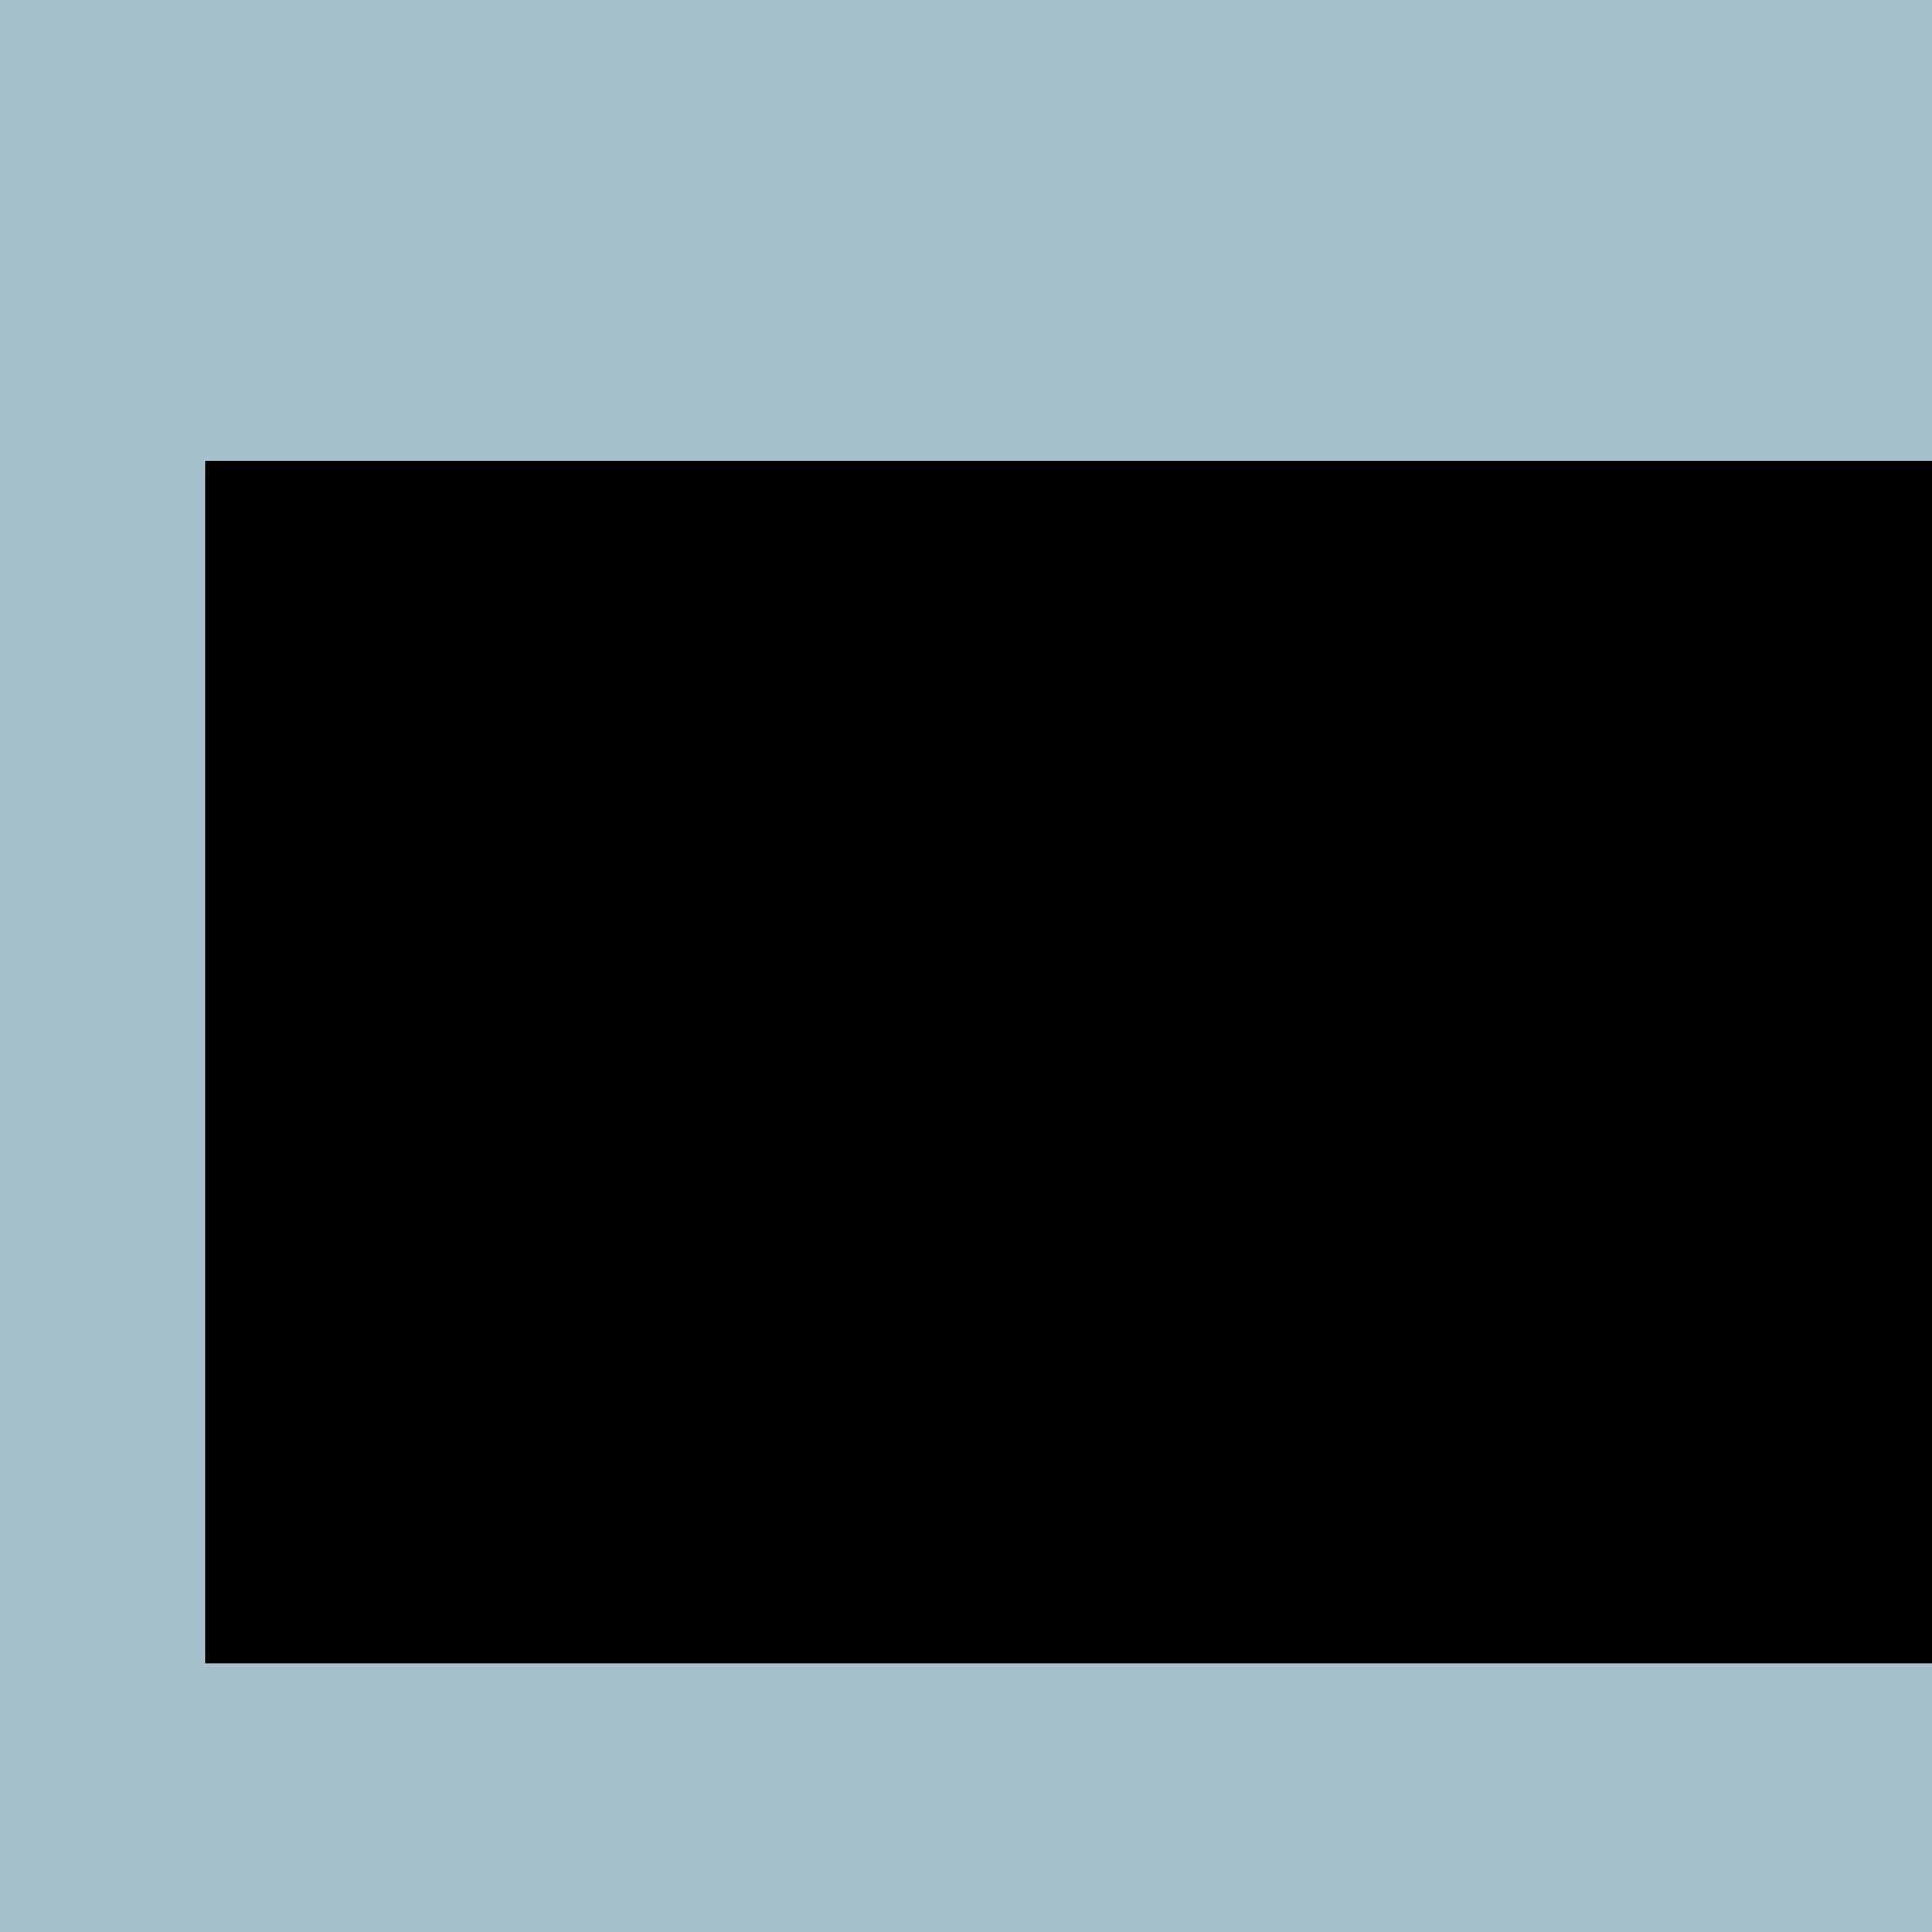 <?xml version="1.0" encoding="UTF-8" standalone="no"?>
<!-- Created with Inkscape (http://www.inkscape.org/) -->

<svg
   xmlns:dc="http://purl.org/dc/elements/1.1/"
   xmlns:cc="http://creativecommons.org/ns#"
   xmlns:rdf="http://www.w3.org/1999/02/22-rdf-syntax-ns#"
   xmlns:svg="http://www.w3.org/2000/svg"
   xmlns="http://www.w3.org/2000/svg"
   xmlns:sodipodi="http://sodipodi.sourceforge.net/DTD/sodipodi-0.dtd"
   xmlns:inkscape="http://www.inkscape.org/namespaces/inkscape"
   width="1000"
   height="1000"
   viewBox="0 0 264.583 264.583"
   version="1.1"
   id="svg8"
   inkscape:version="0.92.4 (unknown)"
   sodipodi:docname="feedwatcher-icon.svg"
   inkscape:export-filename="/home/zouroboros/Documents/devel/FeedWatcher/feedwatcher-icon.png"
   inkscape:export-xdpi="100.032"
   inkscape:export-ydpi="100.032">
  <defs
     id="defs2" />
  <sodipodi:namedview
     id="base"
     pagecolor="#ffffff"
     bordercolor="#666666"
     borderopacity="1.0"
     inkscape:pageopacity="0.0"
     inkscape:pageshadow="2"
     inkscape:zoom="0.58124175"
     inkscape:cx="291.40248"
     inkscape:cy="438.01915"
     inkscape:document-units="mm"
     inkscape:current-layer="layer1"
     showgrid="false"
     units="px"
     inkscape:window-width="1680"
     inkscape:window-height="1013"
     inkscape:window-x="1920"
     inkscape:window-y="30"
     inkscape:window-maximized="1" />
  <g
     inkscape:label="Layer 1"
     inkscape:groupmode="layer"
     id="layer1"
     transform="translate(0,-32.417)">
    <rect
       style="fill:#a7c0cd;stroke-width:2.065;fill-opacity:1"
       id="rect4526"
       width="264.583"
       height="264.583"
       x="0"
       y="32.417" />
    <flowRoot
       xml:space="preserve"
       id="flowRoot4518"
       style="font-style:normal;font-weight:normal;font-size:346.667px;line-height:1.25;font-family:sans-serif;letter-spacing:0px;word-spacing:0px;fill:#000000;fill-opacity:1;stroke:none"
       transform="matrix(0.381,0,0,0.381,-18.11,-6.873)"><flowRegion
         id="flowRegion4520"
         style="font-size:346.667px"><rect
           id="rect4522"
           width="739.432"
           height="432.345"
           x="121.218"
           y="268.65"
           style="font-size:346.667px" /></flowRegion><flowPara
         id="flowPara4524"
         style="font-style:normal;font-variant:normal;font-weight:normal;font-stretch:normal;font-size:346.667px;font-family:Comfortaa;-inkscape-font-specification:Comfortaa">FW</flowPara></flowRoot>  </g>
</svg>
